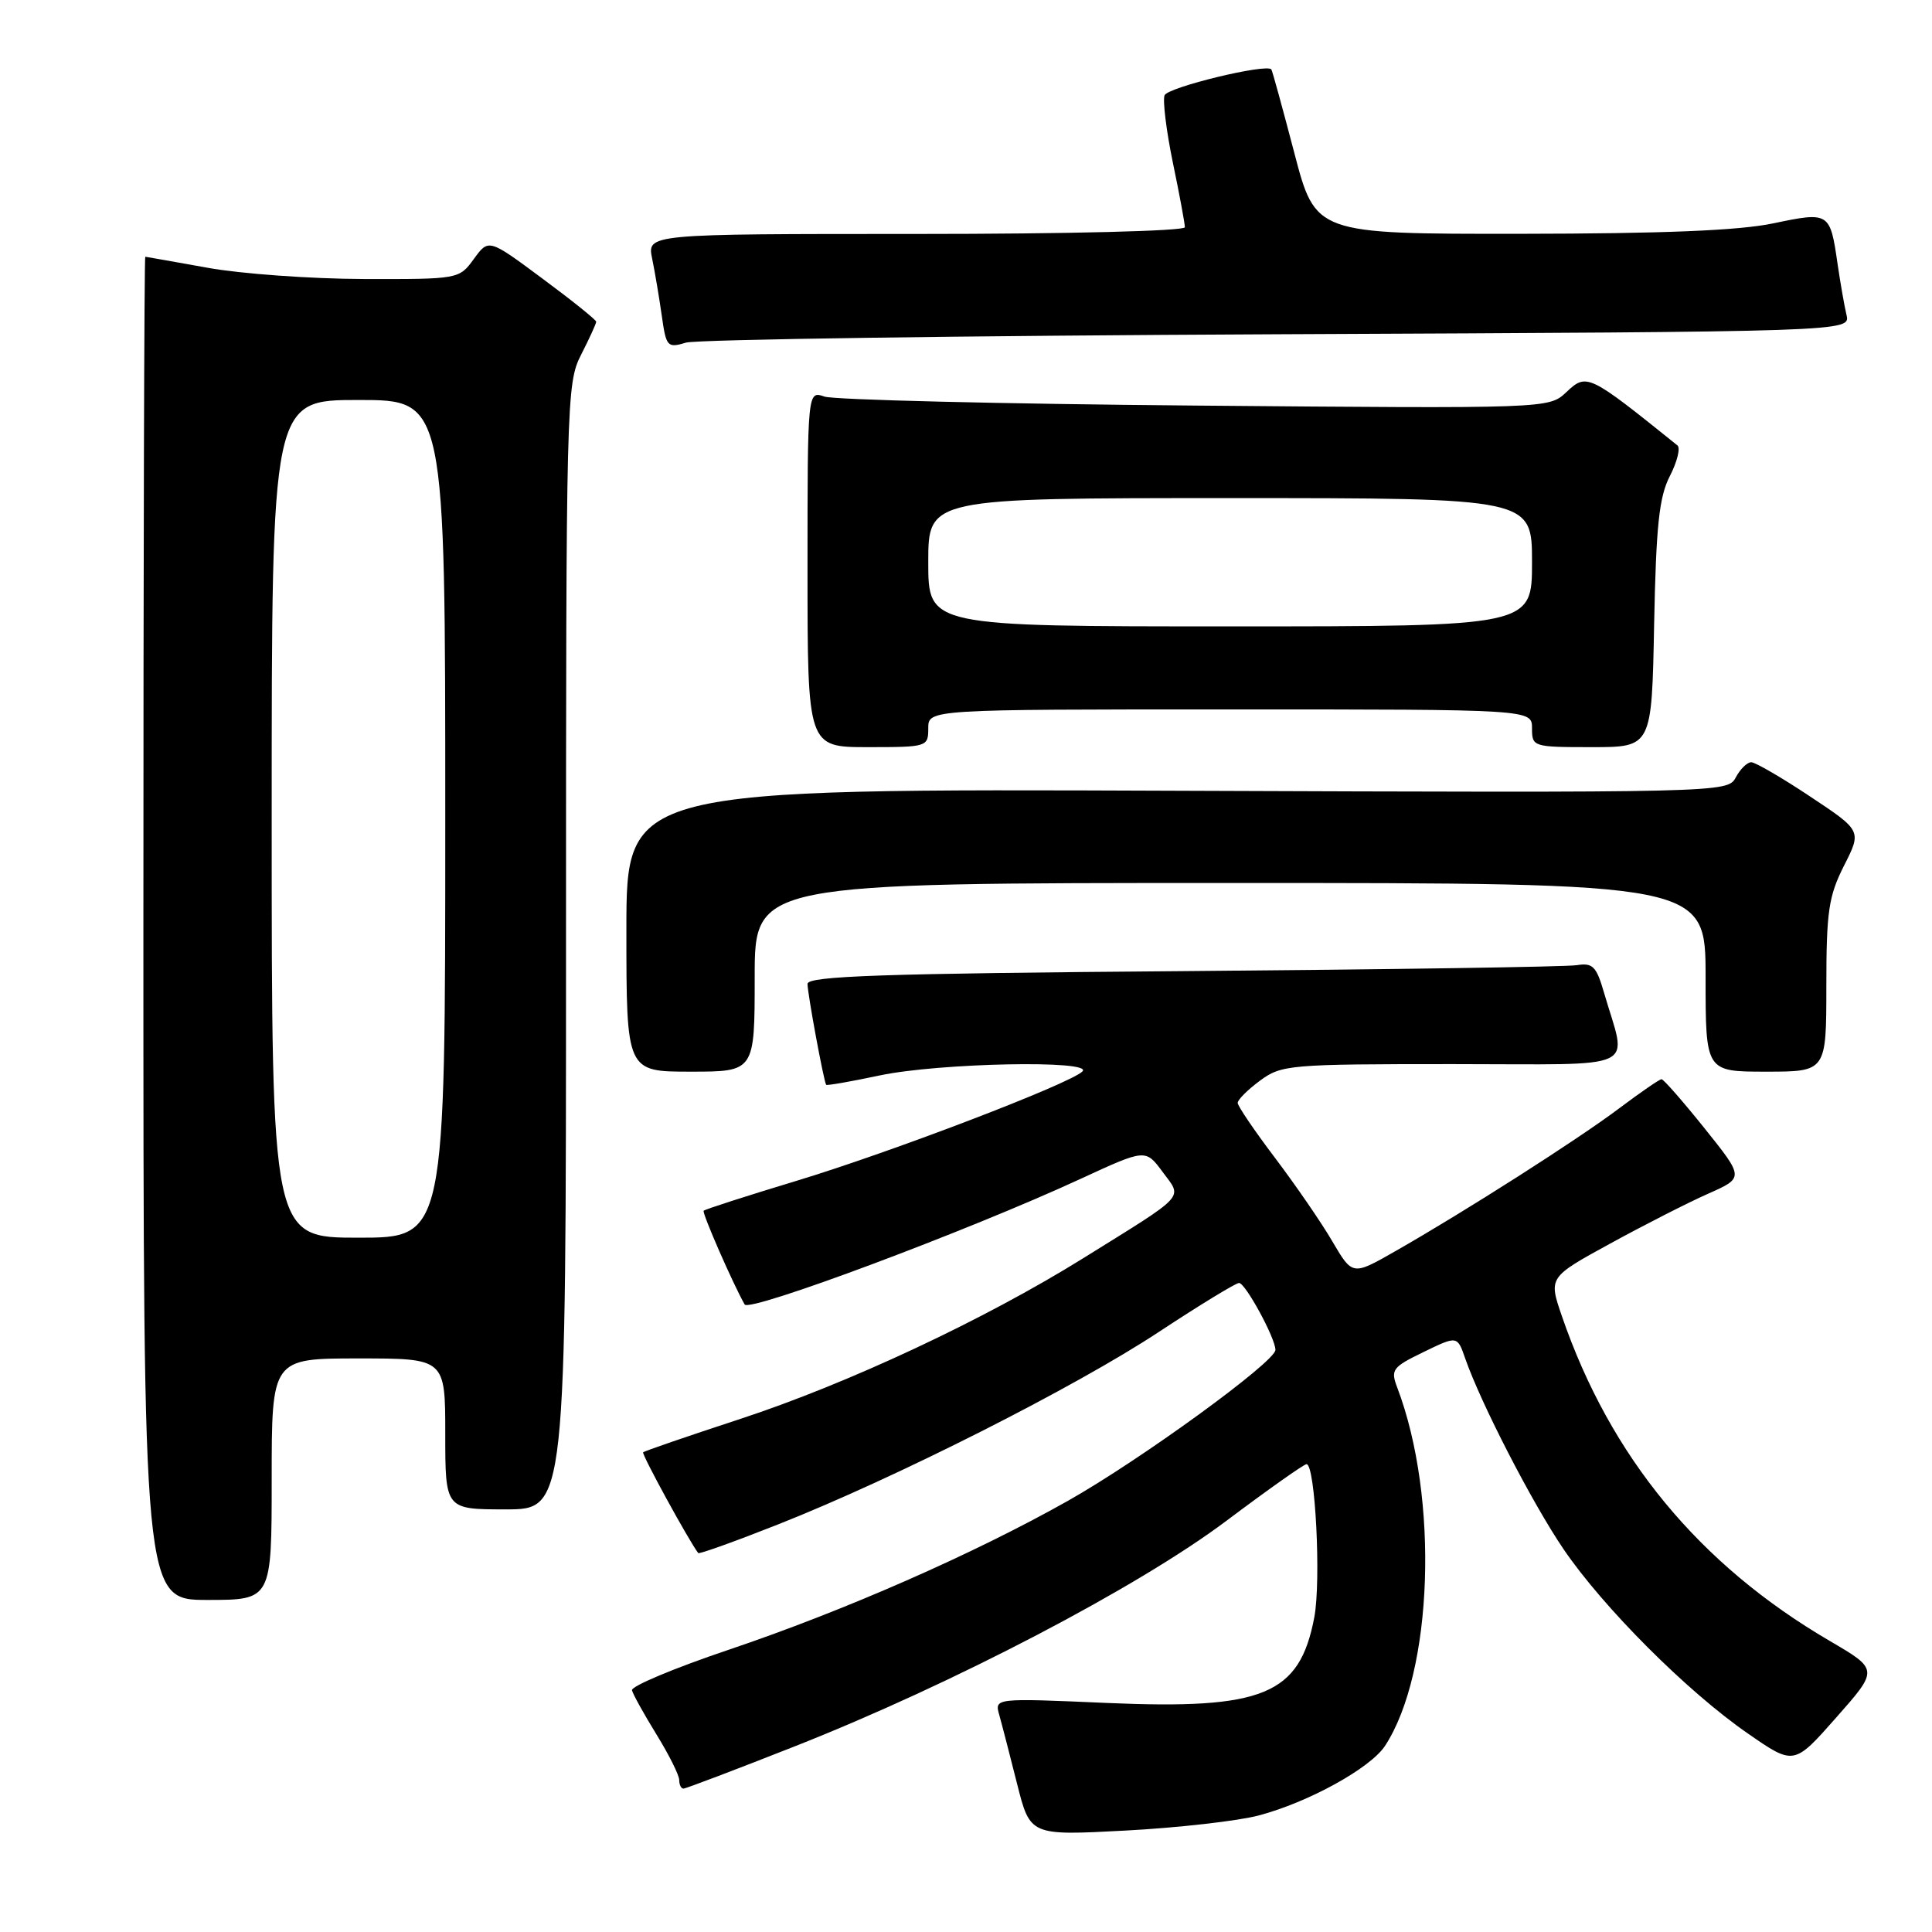 <?xml version="1.0" encoding="UTF-8" standalone="no"?>
<!DOCTYPE svg PUBLIC "-//W3C//DTD SVG 1.1//EN" "http://www.w3.org/Graphics/SVG/1.1/DTD/svg11.dtd" >
<svg xmlns="http://www.w3.org/2000/svg" xmlns:xlink="http://www.w3.org/1999/xlink" version="1.1" viewBox="0 0 256 256">
 <g >
 <path fill="currentColor"
d=" M 166.78 240.56 C 173.37 238.82 181.57 234.30 183.52 231.34 C 189.90 221.59 190.69 198.47 185.15 183.88 C 184.24 181.50 184.48 181.16 188.63 179.15 C 193.10 176.98 193.10 176.98 194.15 180.01 C 196.24 185.99 203.01 199.13 207.17 205.26 C 212.44 213.01 223.57 224.15 231.62 229.71 C 237.71 233.93 237.71 233.93 243.32 227.57 C 248.93 221.22 248.93 221.22 242.43 217.42 C 225.14 207.31 213.38 193.05 206.96 174.40 C 205.19 169.25 205.19 169.25 213.36 164.78 C 217.85 162.32 223.68 159.35 226.32 158.18 C 231.11 156.06 231.11 156.06 225.88 149.53 C 223.00 145.94 220.43 143.00 220.16 143.00 C 219.90 143.00 217.39 144.73 214.59 146.83 C 209.13 150.95 194.05 160.57 184.85 165.81 C 179.21 169.03 179.21 169.03 176.55 164.50 C 175.10 162.01 171.67 157.03 168.95 153.43 C 166.23 149.84 164.00 146.55 164.00 146.14 C 164.00 145.72 165.33 144.39 166.96 143.19 C 169.80 141.09 170.84 141.00 192.48 141.00 C 217.87 141.00 215.60 142.08 212.53 131.50 C 211.53 128.05 211.04 127.55 208.94 127.89 C 207.60 128.11 184.11 128.46 156.75 128.68 C 116.84 128.99 107.00 129.33 107.00 130.37 C 107.00 131.65 109.15 143.28 109.47 143.74 C 109.56 143.87 112.76 143.31 116.57 142.50 C 124.43 140.84 144.97 140.43 143.43 141.97 C 141.81 143.59 118.17 152.64 105.53 156.47 C 98.95 158.46 93.42 160.24 93.24 160.43 C 92.99 160.68 97.11 170.10 98.67 172.85 C 99.28 173.93 128.30 163.08 143.15 156.22 C 151.79 152.23 151.79 152.23 154.04 155.27 C 156.70 158.87 157.44 158.07 143.50 166.74 C 130.45 174.86 112.33 183.35 98.02 188.04 C 91.15 190.29 85.39 192.27 85.22 192.44 C 84.99 192.68 91.29 204.19 92.52 205.79 C 92.65 205.95 97.42 204.24 103.13 201.98 C 118.64 195.85 142.44 183.82 153.55 176.49 C 158.97 172.92 163.75 170.00 164.18 170.00 C 165.02 170.00 169.00 177.31 169.00 178.87 C 169.00 180.44 151.11 193.45 141.50 198.87 C 128.97 205.93 111.83 213.45 96.50 218.62 C 89.35 221.03 83.61 223.44 83.74 223.97 C 83.87 224.50 85.33 227.14 86.99 229.83 C 88.65 232.52 90.00 235.23 90.00 235.86 C 90.00 236.49 90.25 237.00 90.56 237.00 C 90.87 237.00 97.50 234.48 105.31 231.40 C 126.32 223.11 150.76 210.33 162.50 201.52 C 168.00 197.39 172.78 194.01 173.12 194.01 C 174.28 193.99 175.07 209.48 174.15 214.31 C 172.20 224.57 167.42 226.55 146.67 225.65 C 131.77 225.00 131.77 225.00 132.41 227.25 C 132.76 228.49 133.82 232.59 134.77 236.37 C 136.50 243.23 136.50 243.23 149.13 242.56 C 156.08 242.19 164.02 241.29 166.78 240.56 Z  M 36.00 196.00 C 36.00 180.00 36.00 180.00 47.50 180.00 C 59.00 180.00 59.00 180.00 59.00 190.00 C 59.00 200.00 59.00 200.00 67.00 200.00 C 75.00 200.00 75.00 200.00 75.00 125.46 C 75.00 52.89 75.05 50.82 77.00 47.00 C 78.10 44.84 79.00 42.88 79.00 42.63 C 79.00 42.39 75.79 39.81 71.87 36.91 C 64.75 31.62 64.75 31.62 62.79 34.31 C 60.84 36.99 60.78 37.00 48.17 36.97 C 41.20 36.95 31.90 36.28 27.50 35.48 C 23.10 34.69 19.39 34.03 19.25 34.02 C 19.11 34.01 19.00 74.05 19.00 123.00 C 19.00 212.00 19.00 212.00 27.50 212.00 C 36.00 212.00 36.00 212.00 36.00 196.00 Z  M 100.00 129.50 C 100.00 117.00 100.00 117.00 163.00 117.00 C 226.00 117.00 226.00 117.00 226.00 129.50 C 226.00 142.00 226.00 142.00 234.00 142.00 C 242.00 142.00 242.00 142.00 242.00 130.67 C 242.00 120.77 242.30 118.75 244.34 114.71 C 246.69 110.08 246.69 110.08 239.85 105.54 C 236.10 103.04 232.58 101.00 232.05 101.00 C 231.51 101.00 230.58 101.91 229.99 103.03 C 228.91 105.03 228.32 105.05 155.95 104.78 C 83.00 104.50 83.00 104.50 83.00 123.25 C 83.00 142.00 83.00 142.00 91.50 142.00 C 100.00 142.00 100.00 142.00 100.00 129.50 Z  M 123.00 96.50 C 123.00 94.00 123.00 94.00 163.00 94.00 C 203.00 94.00 203.00 94.00 203.00 96.50 C 203.00 98.96 203.14 99.00 210.93 99.00 C 218.87 99.00 218.87 99.00 219.18 82.75 C 219.44 69.63 219.84 65.84 221.27 63.07 C 222.24 61.18 222.69 59.35 222.27 59.02 C 210.45 49.51 210.25 49.42 207.54 51.97 C 205.22 54.14 205.22 54.14 158.36 53.74 C 132.59 53.52 110.49 52.98 109.25 52.55 C 107.00 51.77 107.00 51.77 107.00 75.38 C 107.00 99.00 107.00 99.00 115.00 99.00 C 122.87 99.00 123.00 98.96 123.00 96.50 Z  M 169.35 44.29 C 245.20 43.95 245.20 43.95 244.67 41.73 C 244.38 40.50 243.85 37.44 243.48 34.92 C 242.50 28.12 242.38 28.04 235.00 29.59 C 230.44 30.55 220.40 30.96 201.40 30.98 C 174.31 31.00 174.31 31.00 171.50 20.25 C 169.95 14.34 168.59 9.37 168.46 9.20 C 167.84 8.38 154.72 11.56 154.31 12.63 C 154.05 13.32 154.54 17.33 155.41 21.55 C 156.29 25.77 157.00 29.62 157.00 30.11 C 157.00 30.61 141.61 31.00 121.38 31.00 C 85.75 31.00 85.75 31.00 86.41 34.25 C 86.78 36.04 87.35 39.45 87.69 41.84 C 88.27 45.96 88.43 46.14 90.90 45.40 C 92.33 44.98 127.63 44.48 169.35 44.29 Z  M 36.00 108.50 C 36.00 53.00 36.00 53.00 47.50 53.00 C 59.00 53.00 59.00 53.00 59.00 108.50 C 59.00 164.00 59.00 164.00 47.50 164.00 C 36.00 164.00 36.00 164.00 36.00 108.50 Z  M 123.00 74.50 C 123.00 66.00 123.00 66.00 163.00 66.00 C 203.00 66.00 203.00 66.00 203.00 74.50 C 203.00 83.00 203.00 83.00 163.00 83.00 C 123.00 83.00 123.00 83.00 123.00 74.50 Z "/>
</g>
</svg>